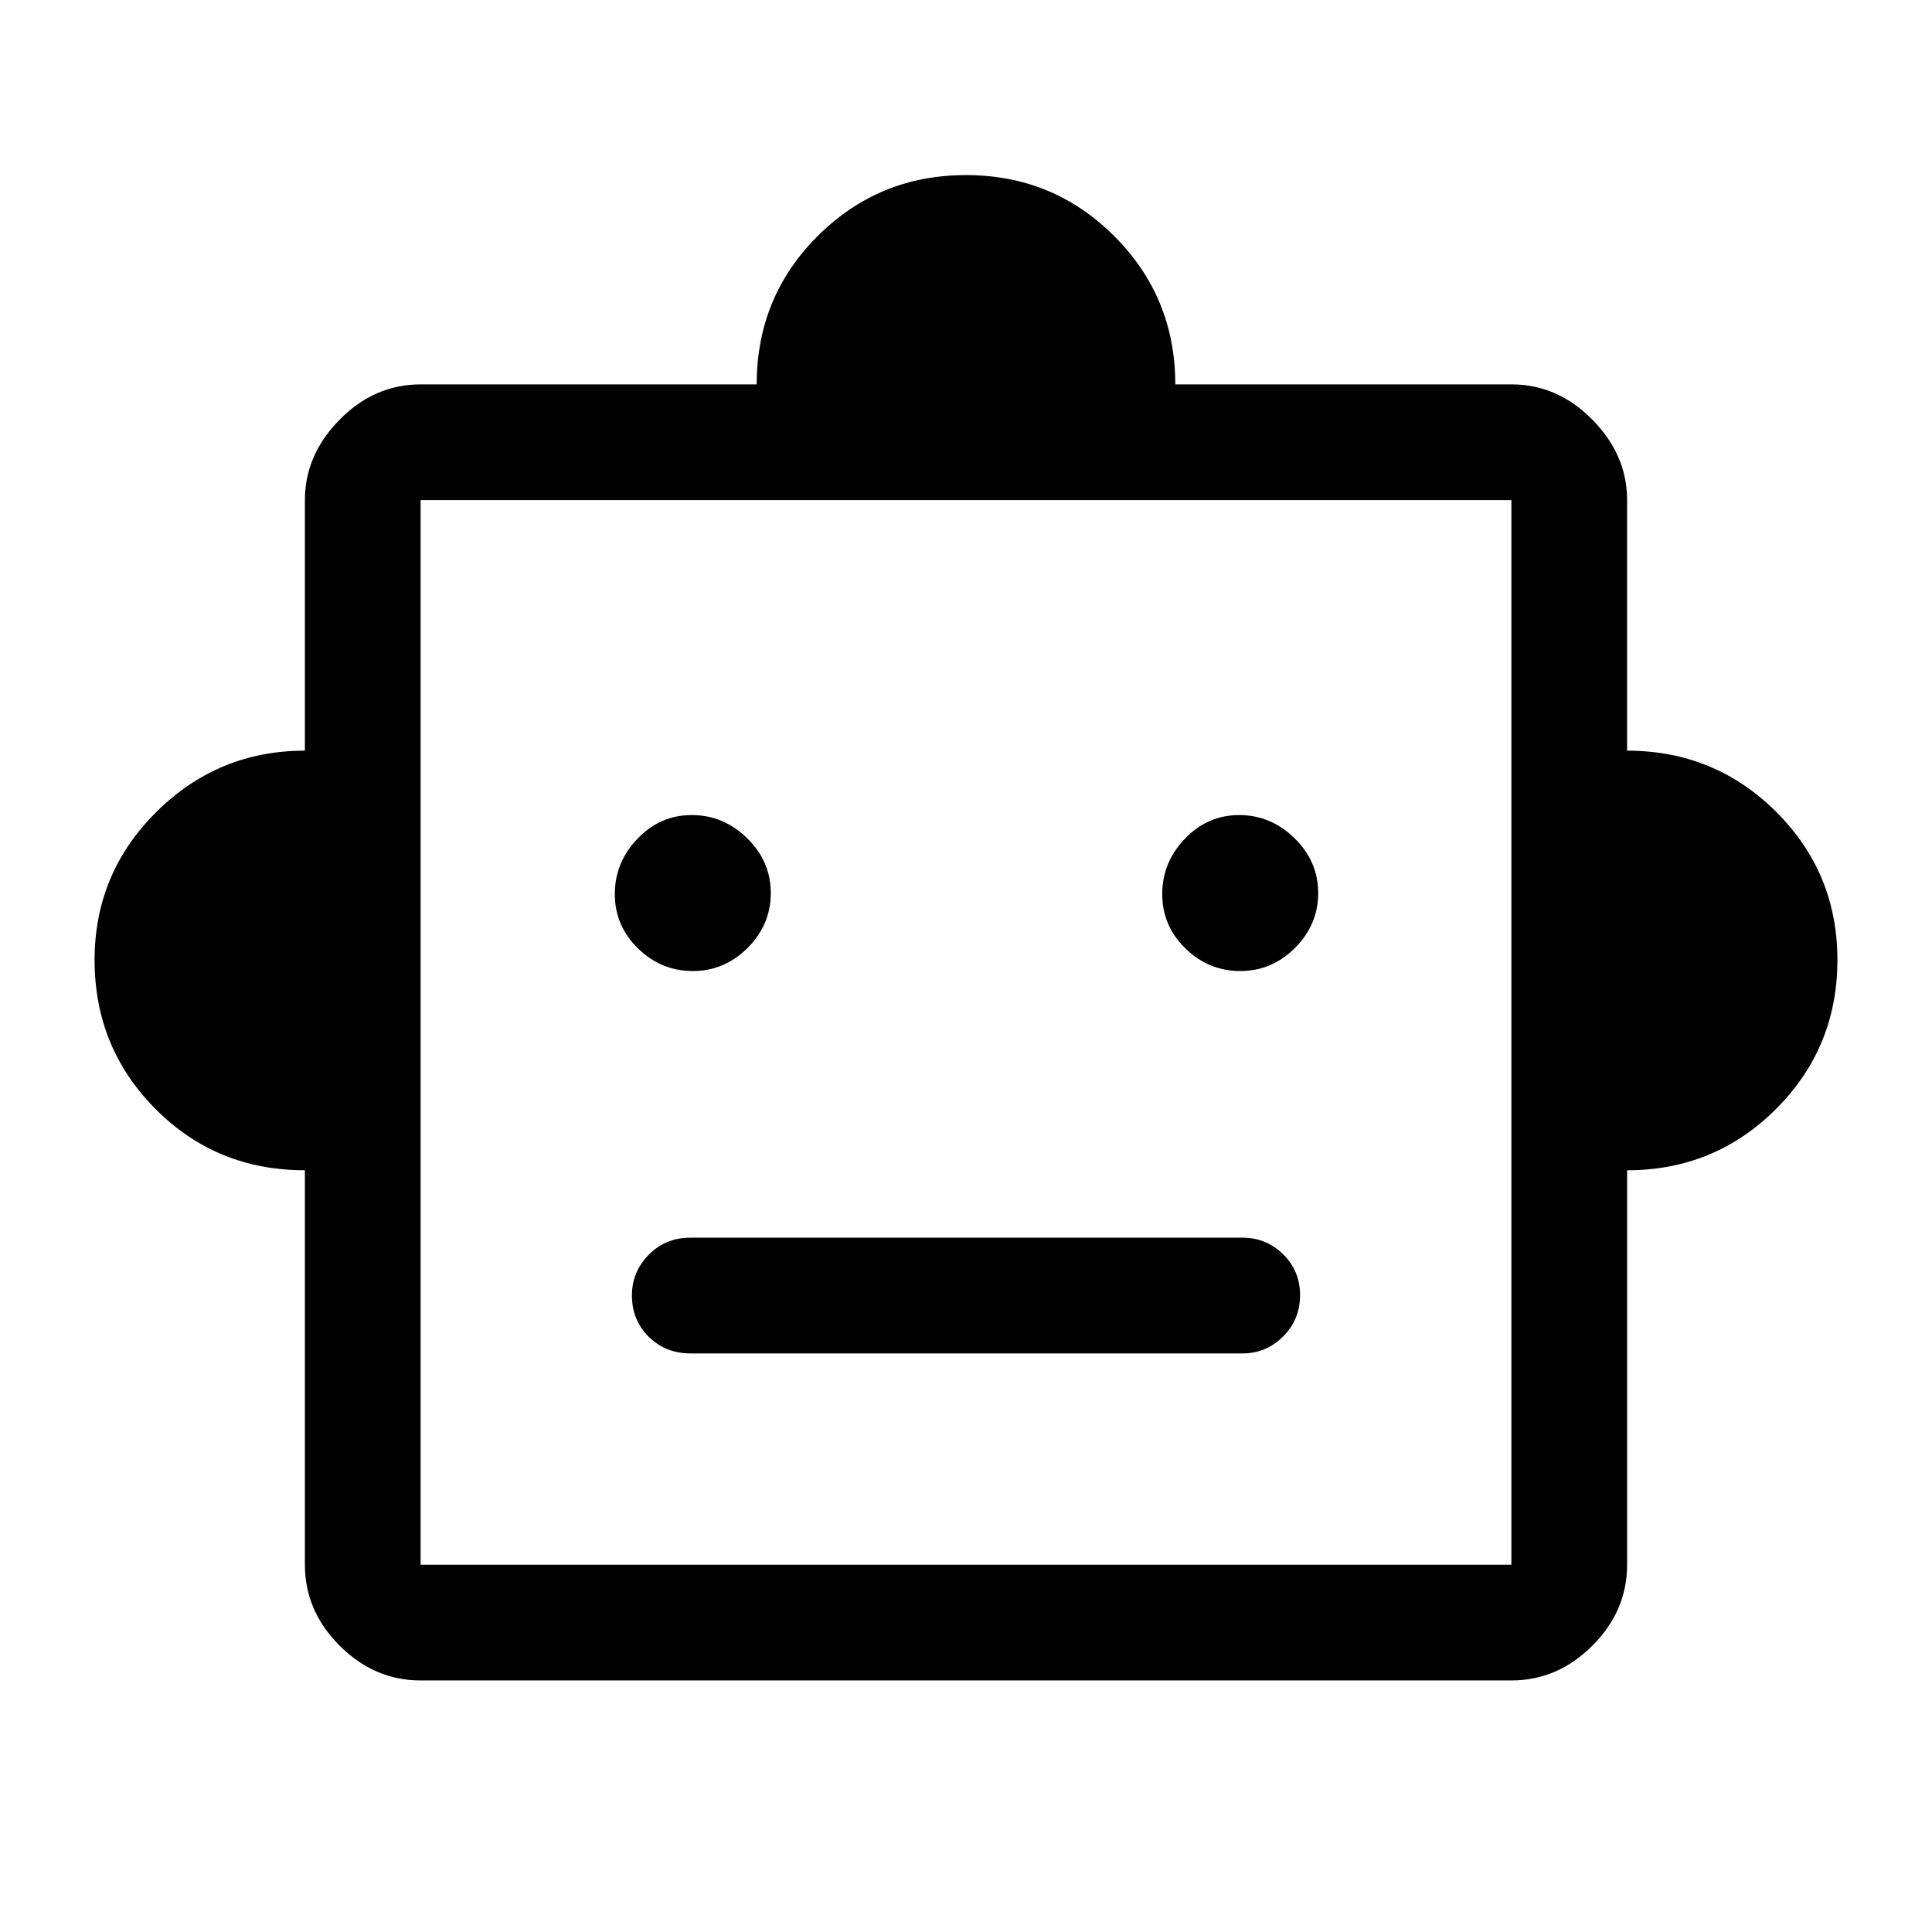 <svg xmlns="http://www.w3.org/2000/svg" height="48" viewBox="0 -960 960 960" width="48"><path d="M151.5-378.5q-44 0-74.25-30.47t-30.25-74q0-43.11 30.69-73.57Q108.38-587 151.5-587v-124.5q0-22.44 17.27-39.97Q186.03-769 209-769h167q0-43.5 30.33-73.75Q436.67-873 480-873t73.67 30.33Q584-812.33 584-769h167q22.97 0 40.23 17.53 17.27 17.53 17.27 39.97V-587q43.5 0 74 30.33Q913-526.33 913-483q0 43.54-30.48 74.02-30.48 30.48-74.02 30.48v196q0 22.97-17.27 40.23Q773.97-125 751-125H209q-22.97 0-40.23-17.27-17.27-17.26-17.27-40.23v-196Zm192.76-99q15.74 0 27.24-11.51 11.5-11.52 11.5-27.25 0-15.74-11.76-27.24-11.77-11.5-27.5-11.5-15.74 0-26.99 11.76-11.25 11.77-11.25 27.5 0 15.74 11.51 26.99 11.52 11.25 27.25 11.25Zm272 0q15.74 0 27.24-11.51 11.5-11.52 11.5-27.25 0-15.74-11.76-27.24-11.77-11.5-27.5-11.5-15.74 0-26.99 11.76-11.25 11.77-11.25 27.5 0 15.74 11.51 26.99 11.52 11.25 27.25 11.25ZM343-287.5h274.5q11.67 0 20.09-8.43 8.41-8.42 8.41-20.5 0-12.07-8.41-20.32-8.42-8.25-20.09-8.25H343q-12.25 0-20.62 8.46-8.38 8.47-8.38 20.22 0 12.32 8.38 20.57 8.37 8.25 20.62 8.25Zm-134 105h542v-529H209v529Zm271-265Z"/></svg>